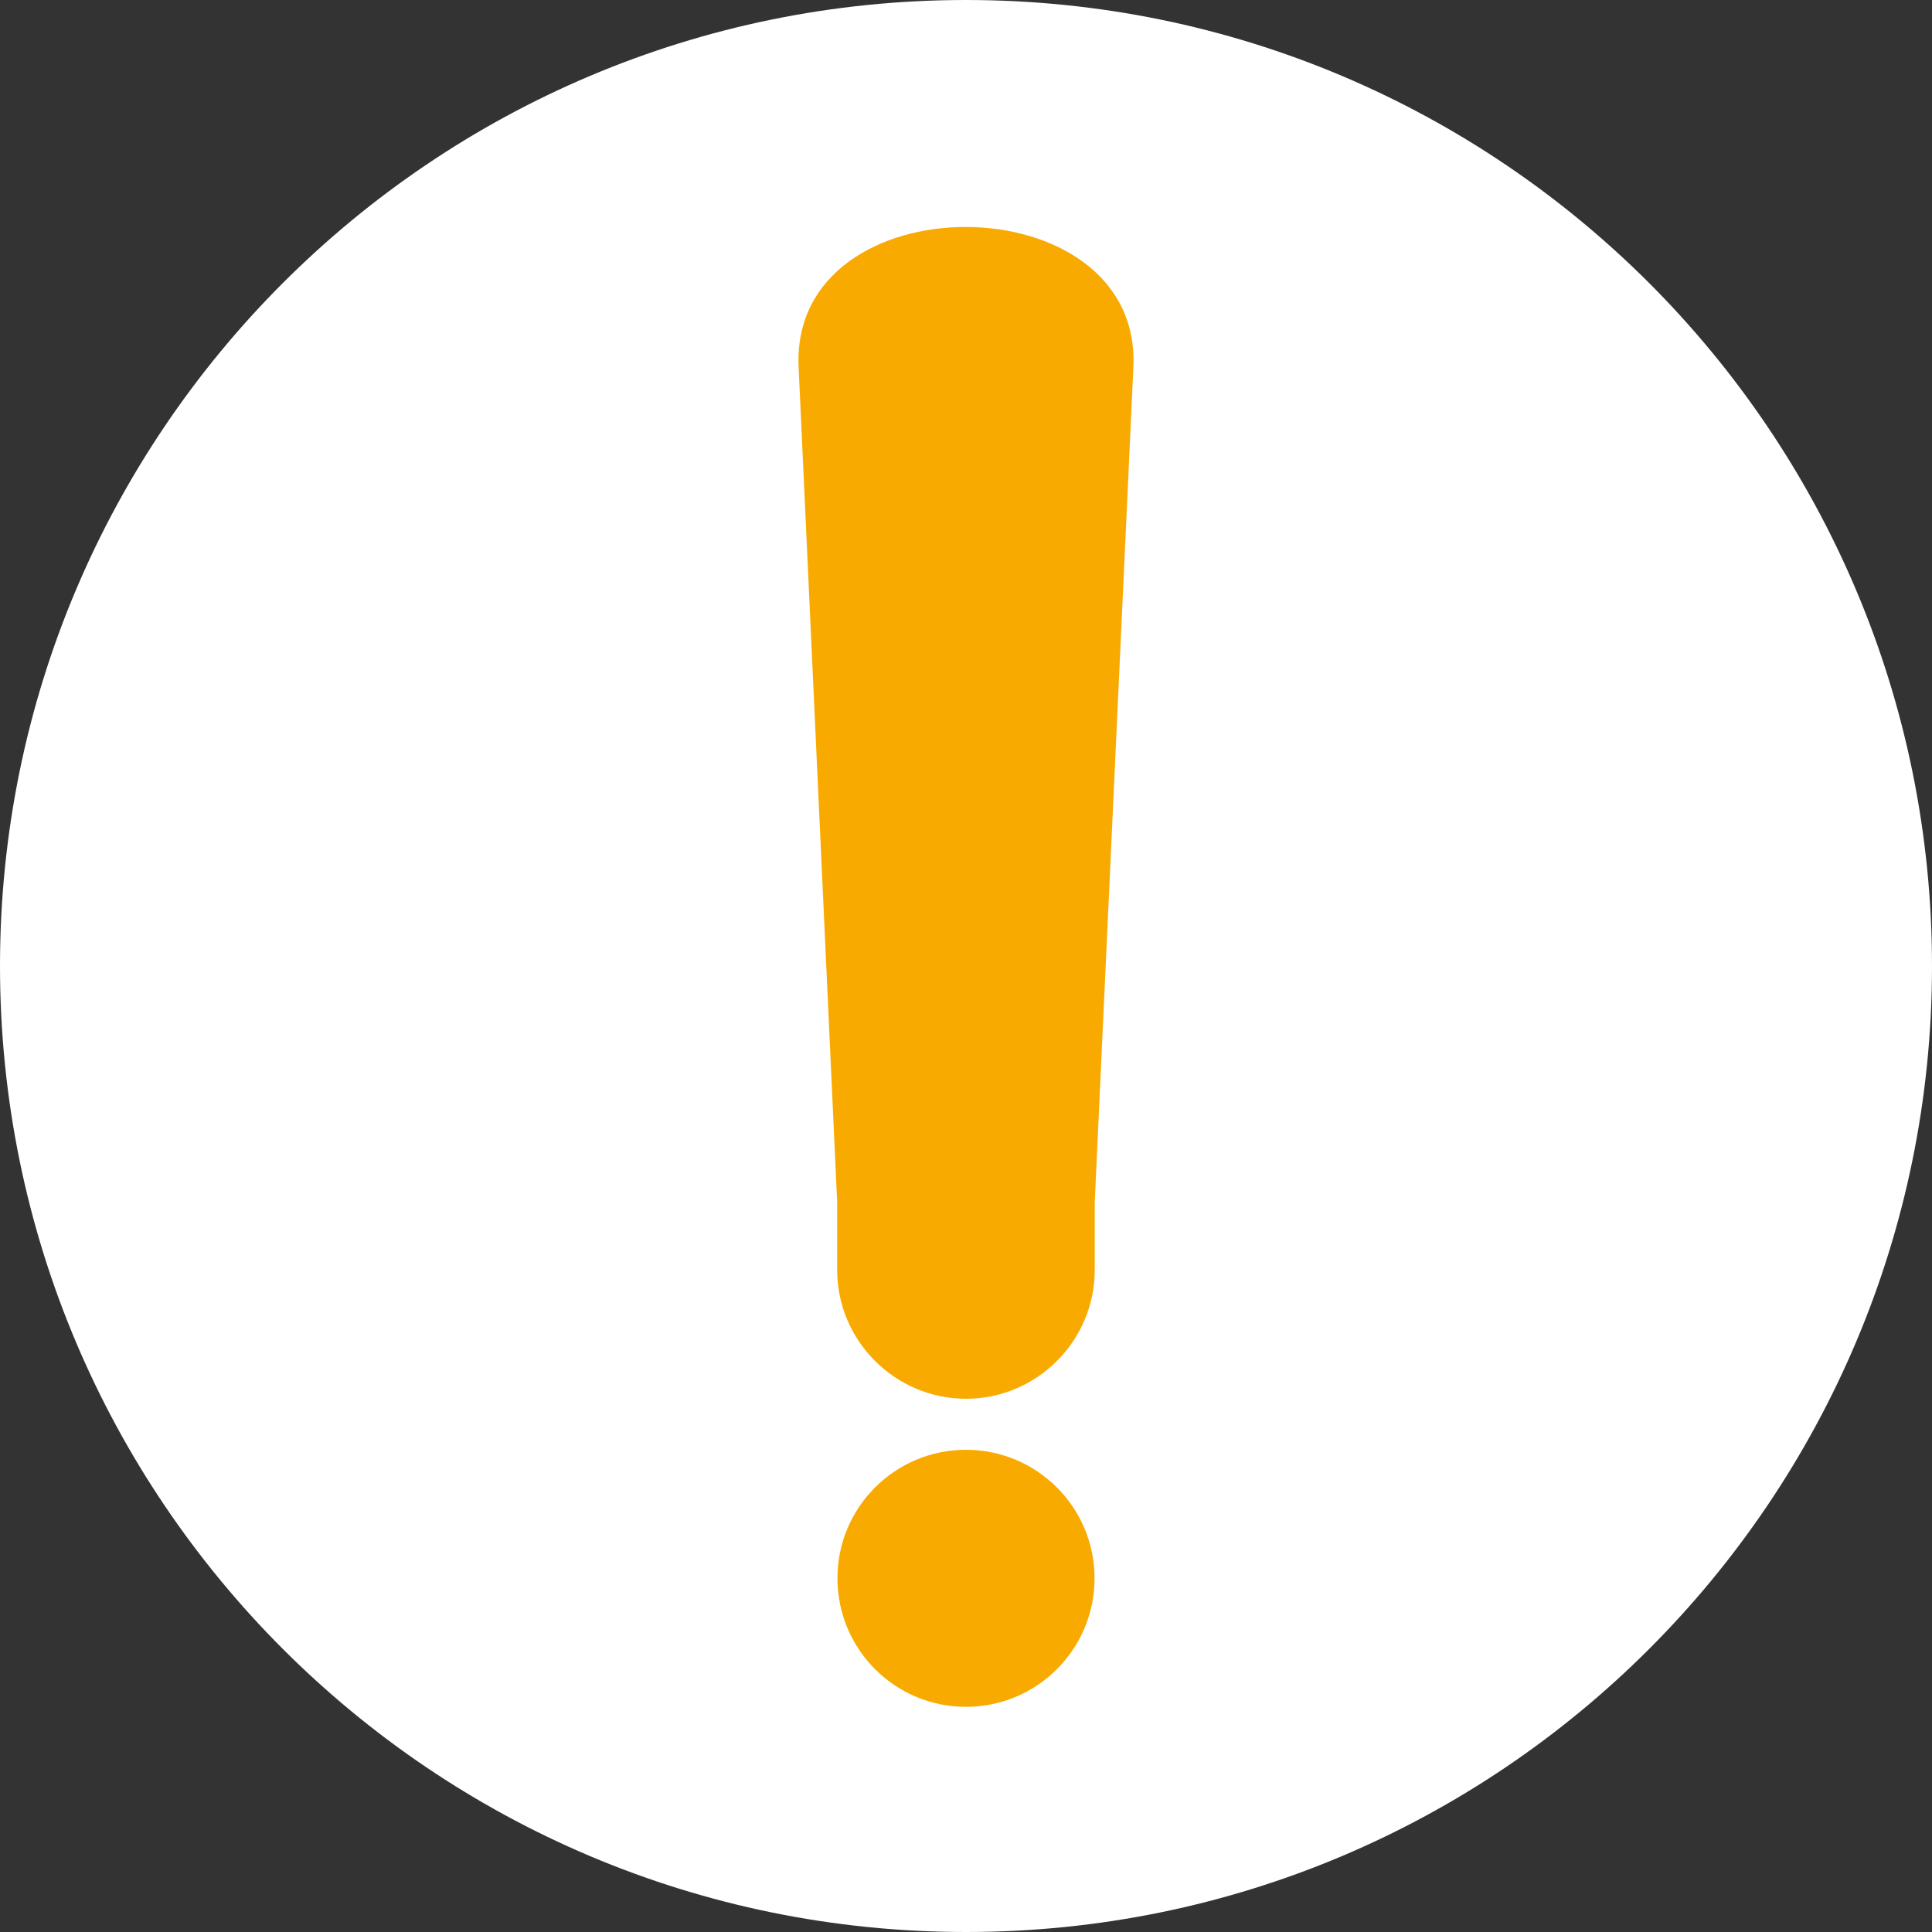 <svg xmlns="http://www.w3.org/2000/svg" width="22" height="22" viewBox="0 0 22 22" fill="none">
    <rect x="0" y="0" width="22" height="22" fill="#333333" stroke="none"/>
    <path
        d="M11 22C17.075 22 22 17.075 22 11C22 4.925 17.075 0 11 0C4.925 0 0 4.925 0 11C0 17.075 4.925 22 11 22Z"
        fill="white" />
    <path fill-rule="evenodd" clip-rule="evenodd"
        d="M9.533 13.689L9.094 4.181C8.995 2.046 13.004 2.059 12.906 4.181L12.466 13.689V14.462C12.466 15.268 11.807 15.928 11 15.928C10.193 15.928 9.533 15.268 9.533 14.462V13.689Z"
        fill="#F9AA00" />
    <path
        d="M11 19.436C11.808 19.436 12.464 18.781 12.464 17.972C12.464 17.164 11.808 16.509 11 16.509C10.191 16.509 9.536 17.164 9.536 17.972C9.536 18.781 10.191 19.436 11 19.436Z"
        fill="#F9AA00" />
</svg>